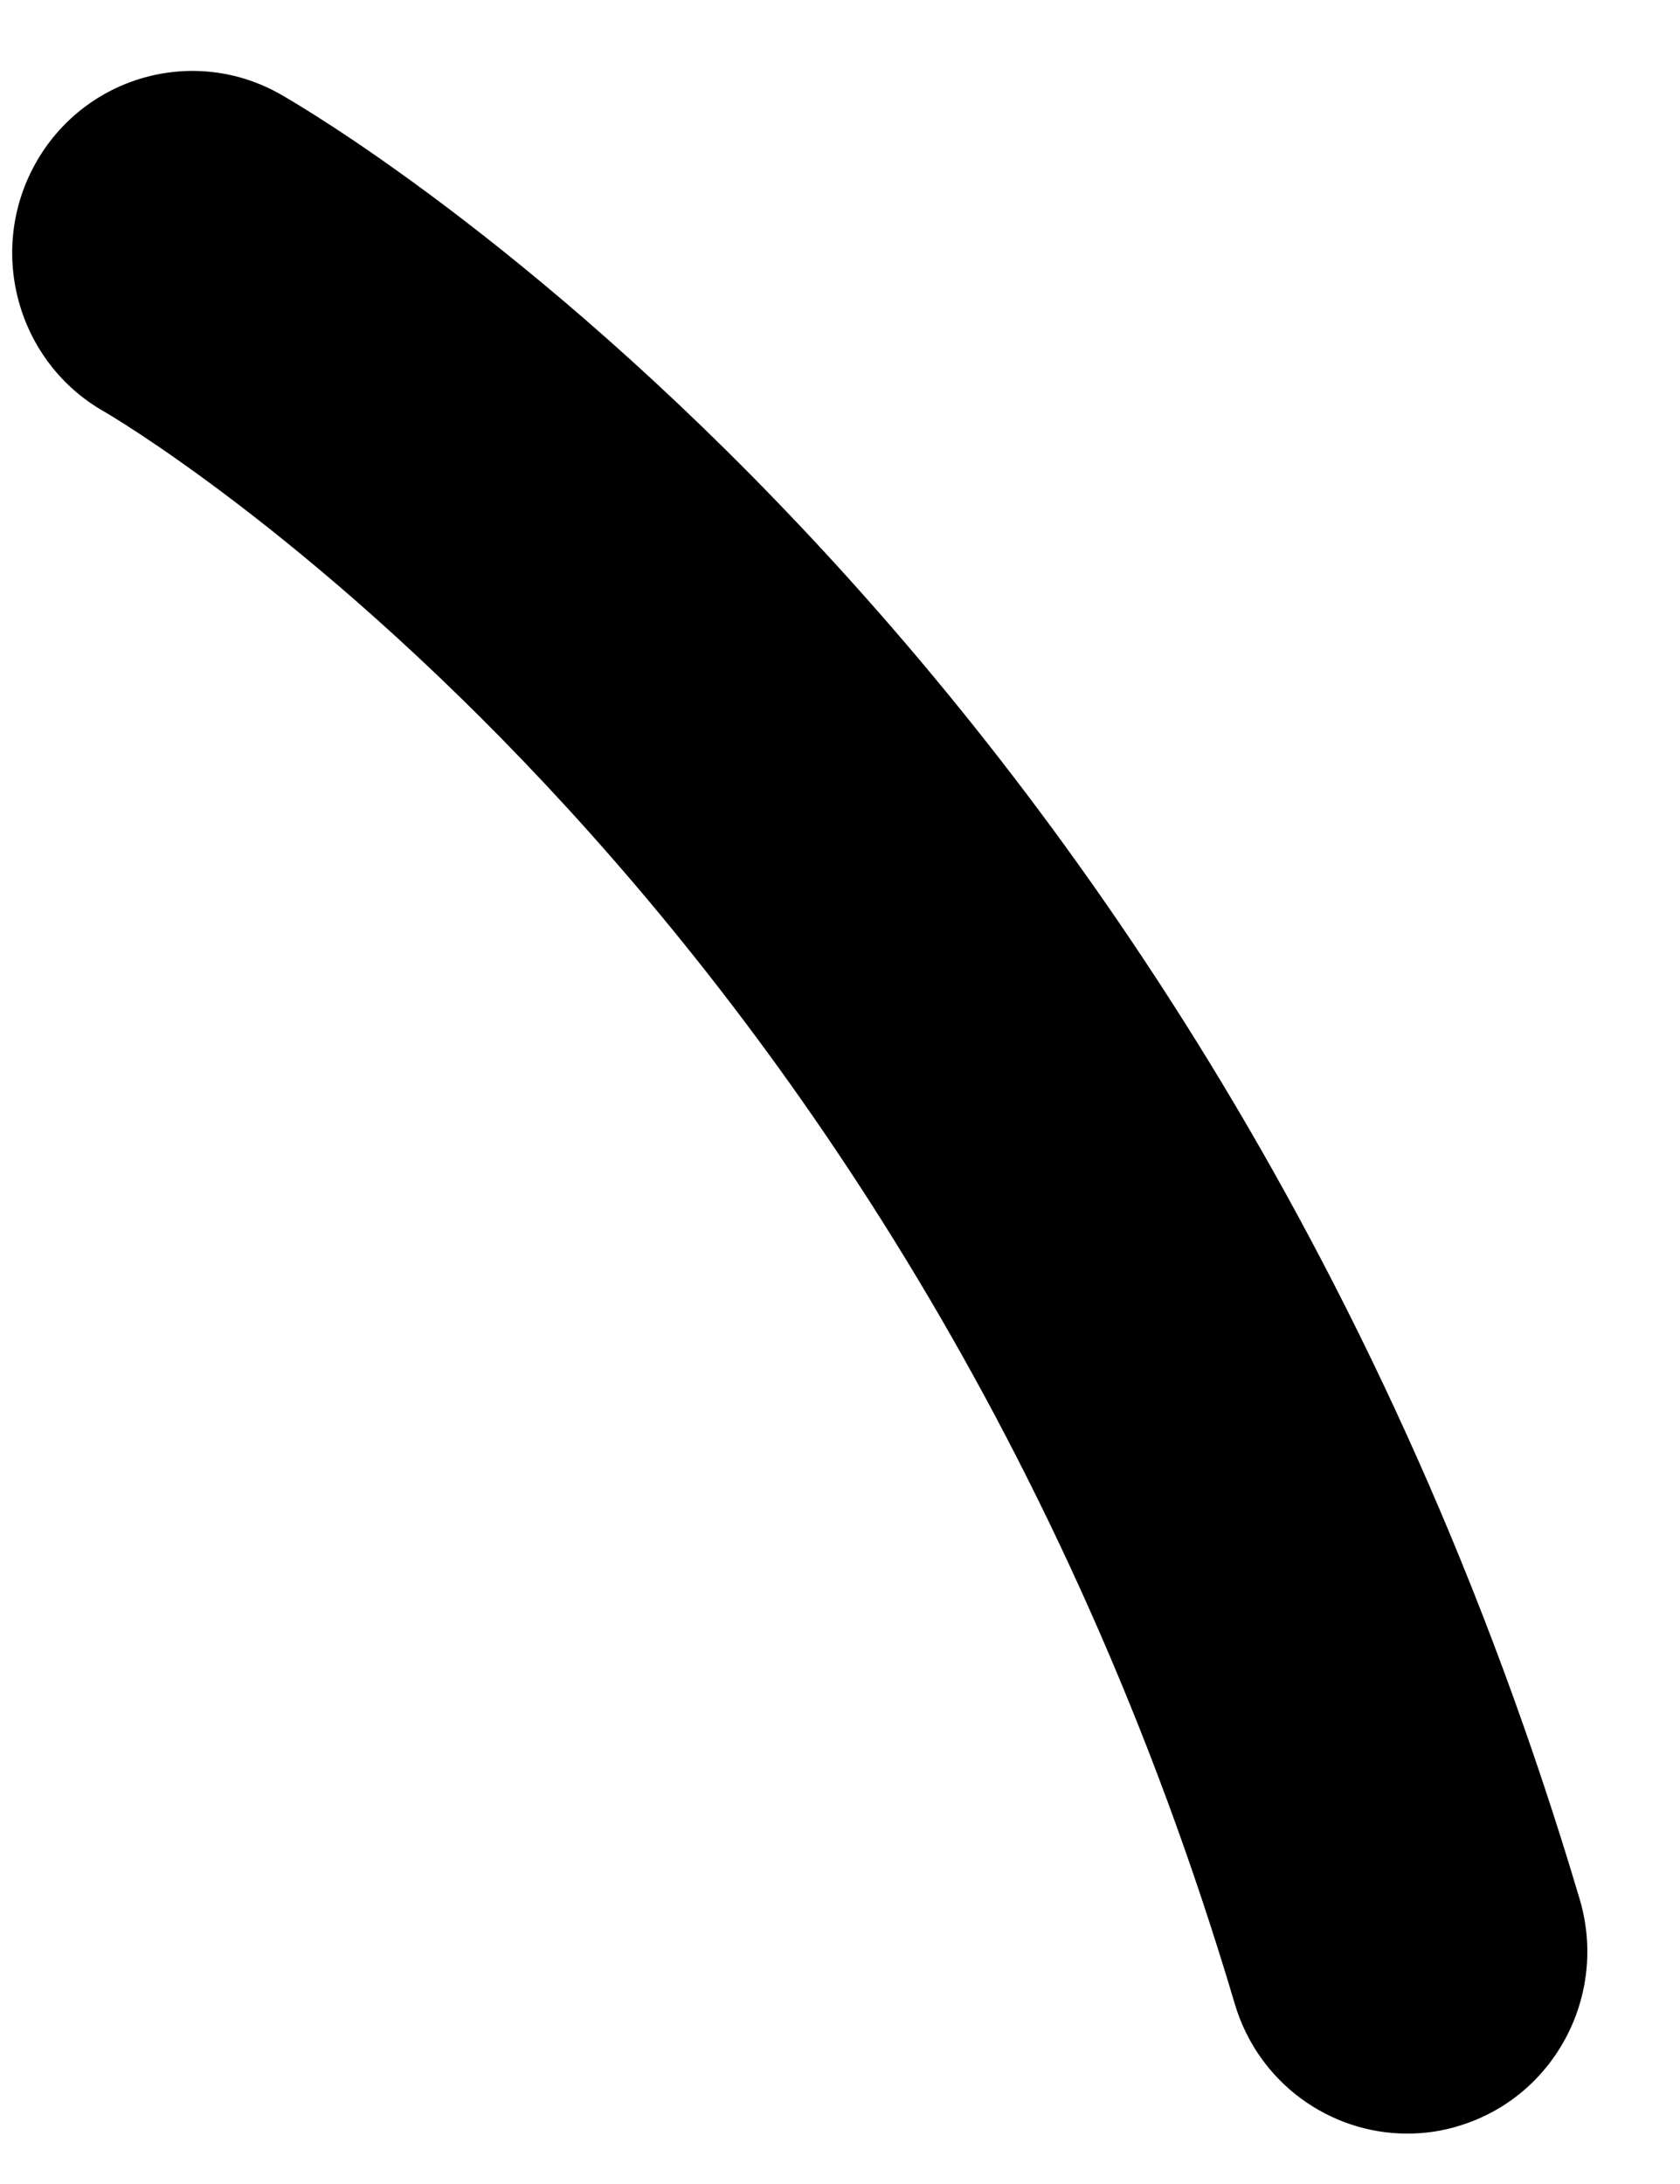 ﻿<?xml version="1.0" encoding="utf-8"?>
<svg version="1.1" xmlns:xlink="http://www.w3.org/1999/xlink" width="10px" height="13px" xmlns="http://www.w3.org/2000/svg">
  <g transform="matrix(1 0 0 1 -179 -35 )">
    <path d="M 8.684 12.654  C 8.582 12.686  8.478 12.7  8.376 12.7  C 7.915 12.7  7.489 12.397  7.35 11.928  C 5.355 5.203  0.667 2.477  0.62 2.45  C 0.104 2.157  -0.08 1.497  0.21 0.975  C 0.5 0.454  1.153 0.268  1.669 0.561  C 1.892 0.688  7.161 3.751  9.403 11.305  C 9.573 11.879  9.251 12.483  8.684 12.654  Z " fill-rule="nonzero" fill="#000000" stroke="none" transform="matrix(1 0 0 1 179 35 )" />
  </g>
</svg>